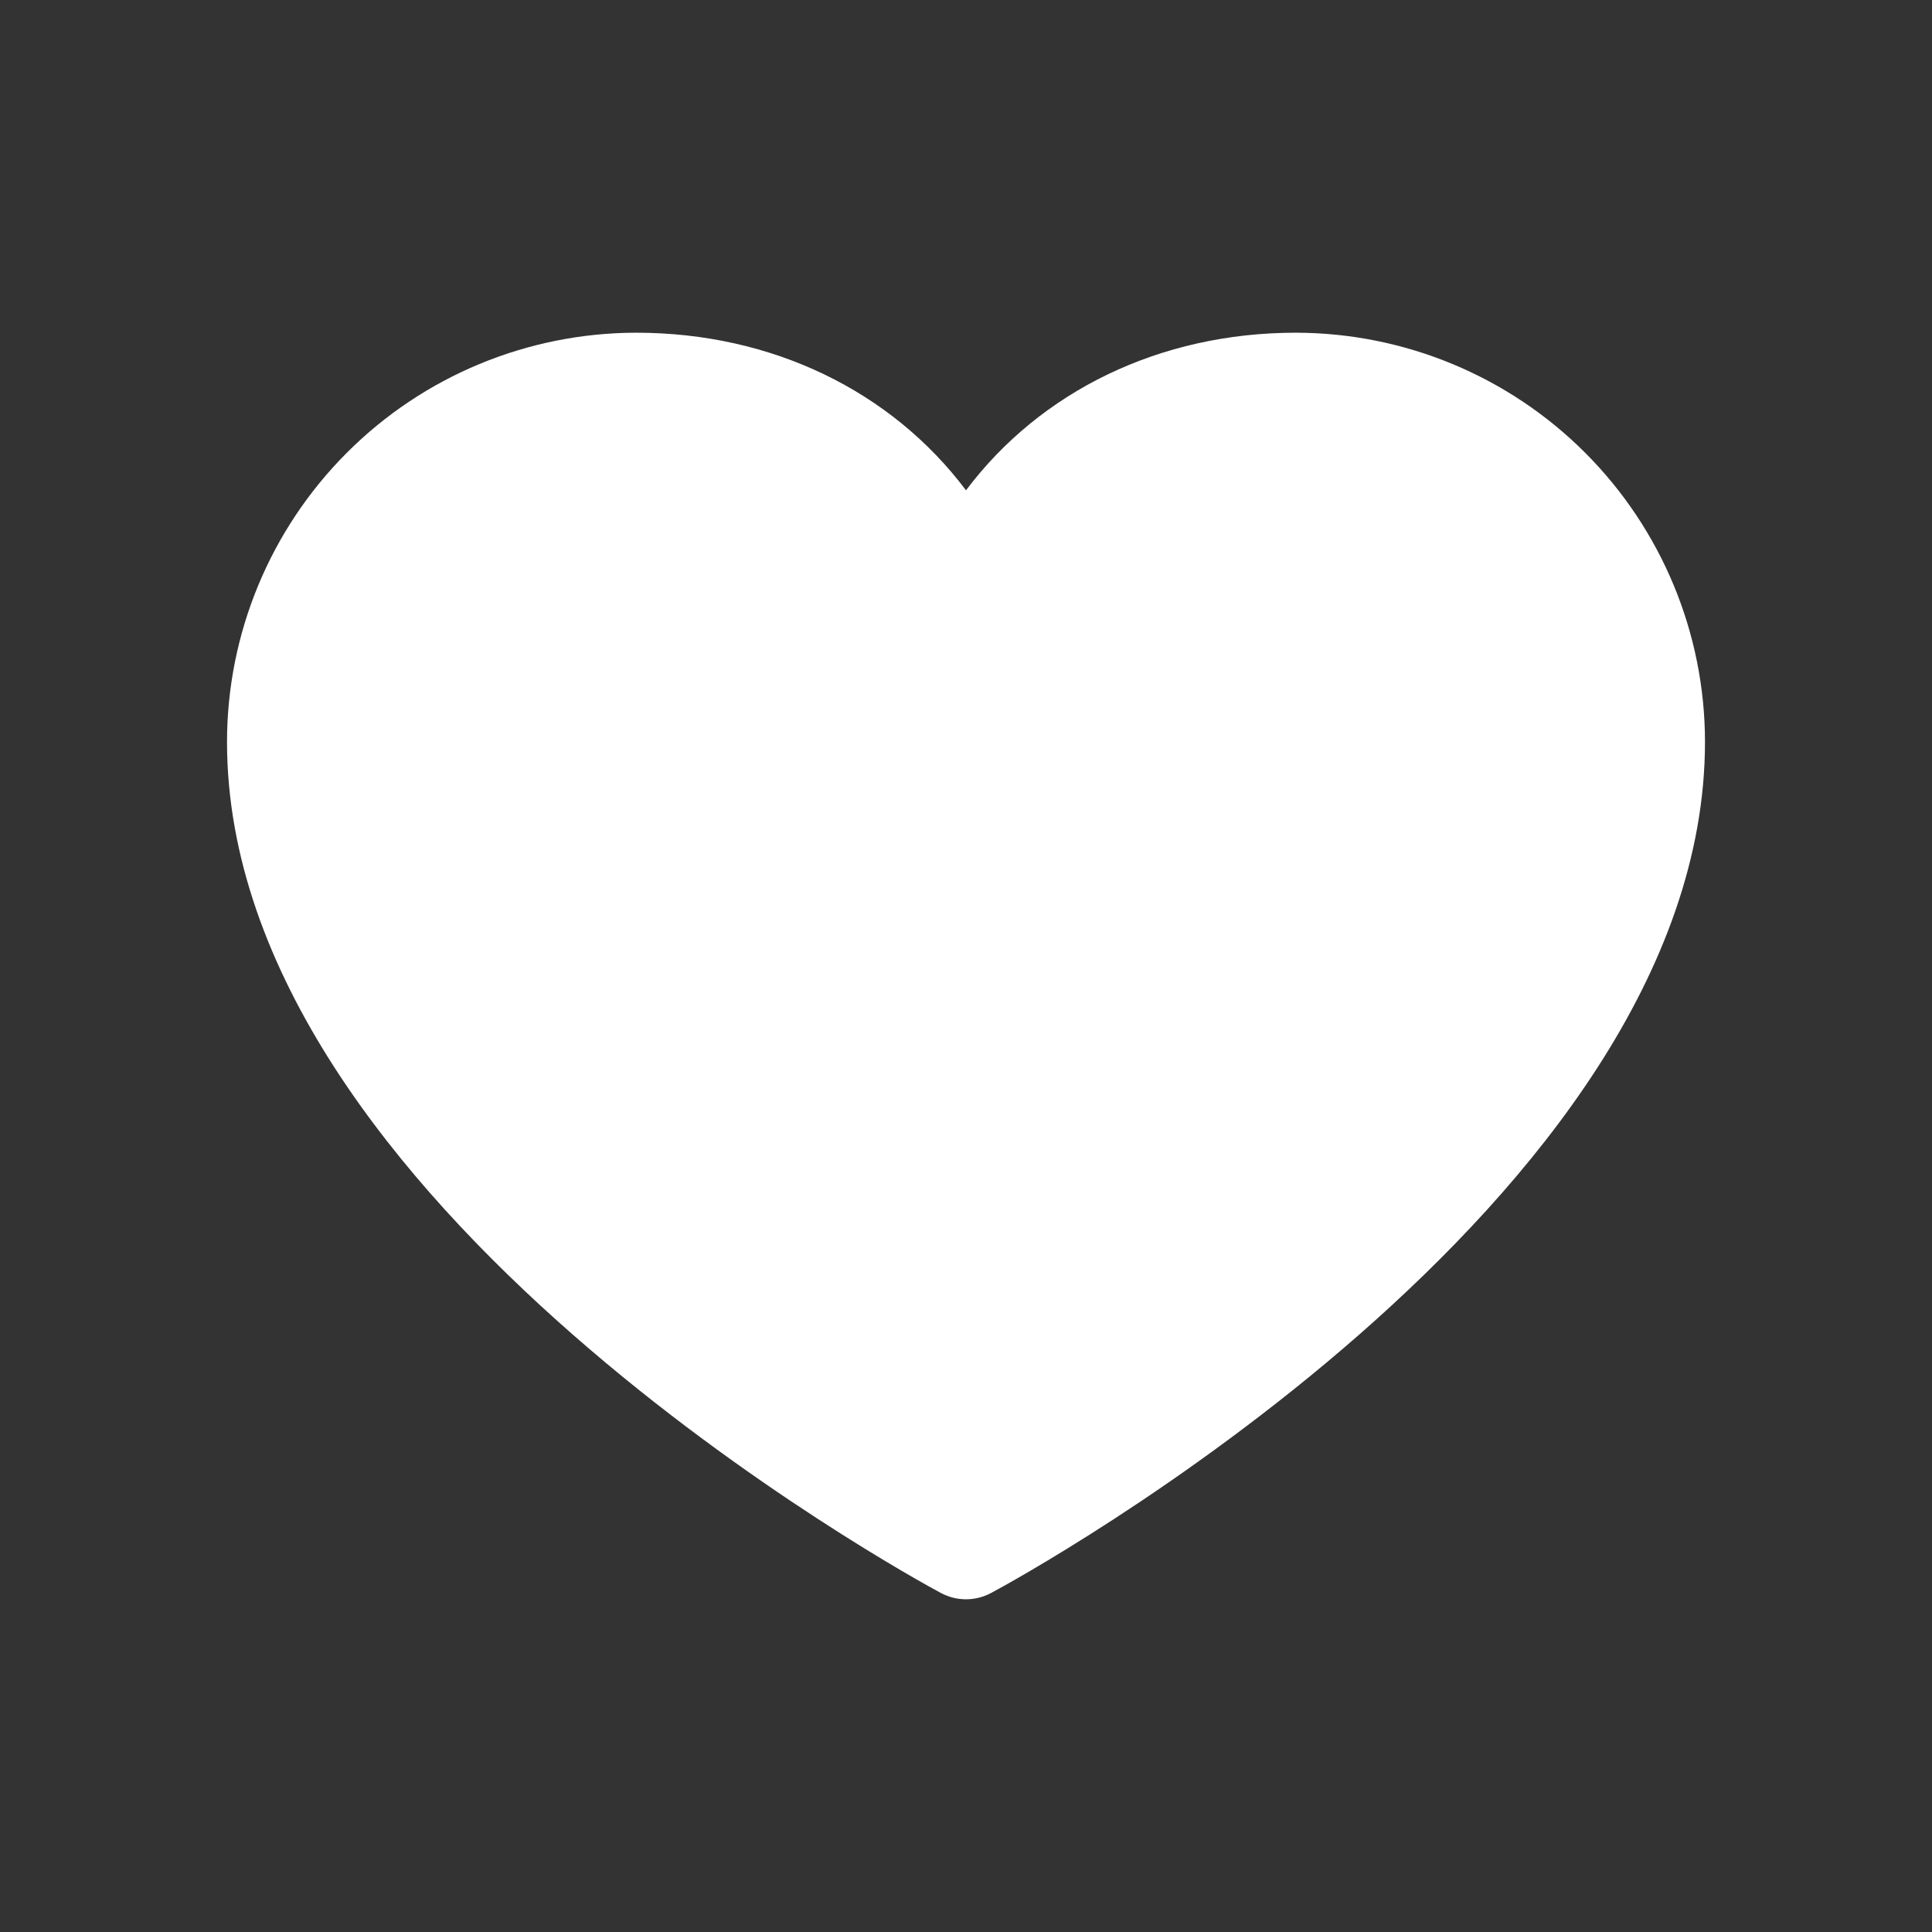 <svg width="24" height="24" viewBox="0 0 24 24" fill="none" xmlns="http://www.w3.org/2000/svg">
<rect x="0" y="0" width="24" height="24" fill="#333333" stroke="none"/>
<path d="M21.18 9.215C21.18 14.953 12.673 19.597 12.311 19.789C12.215 19.84 12.108 19.867 12 19.867C11.892 19.867 11.785 19.84 11.689 19.789C11.327 19.597 2.82 14.953 2.82 9.215C2.821 7.868 3.357 6.576 4.31 5.623C5.262 4.67 6.554 4.135 7.902 4.133C9.594 4.133 11.076 4.861 12 6.091C12.924 4.861 14.406 4.133 16.098 4.133C17.446 4.135 18.737 4.67 19.69 5.623C20.643 6.576 21.179 7.868 21.18 9.215Z" fill="white"/>
</svg>

